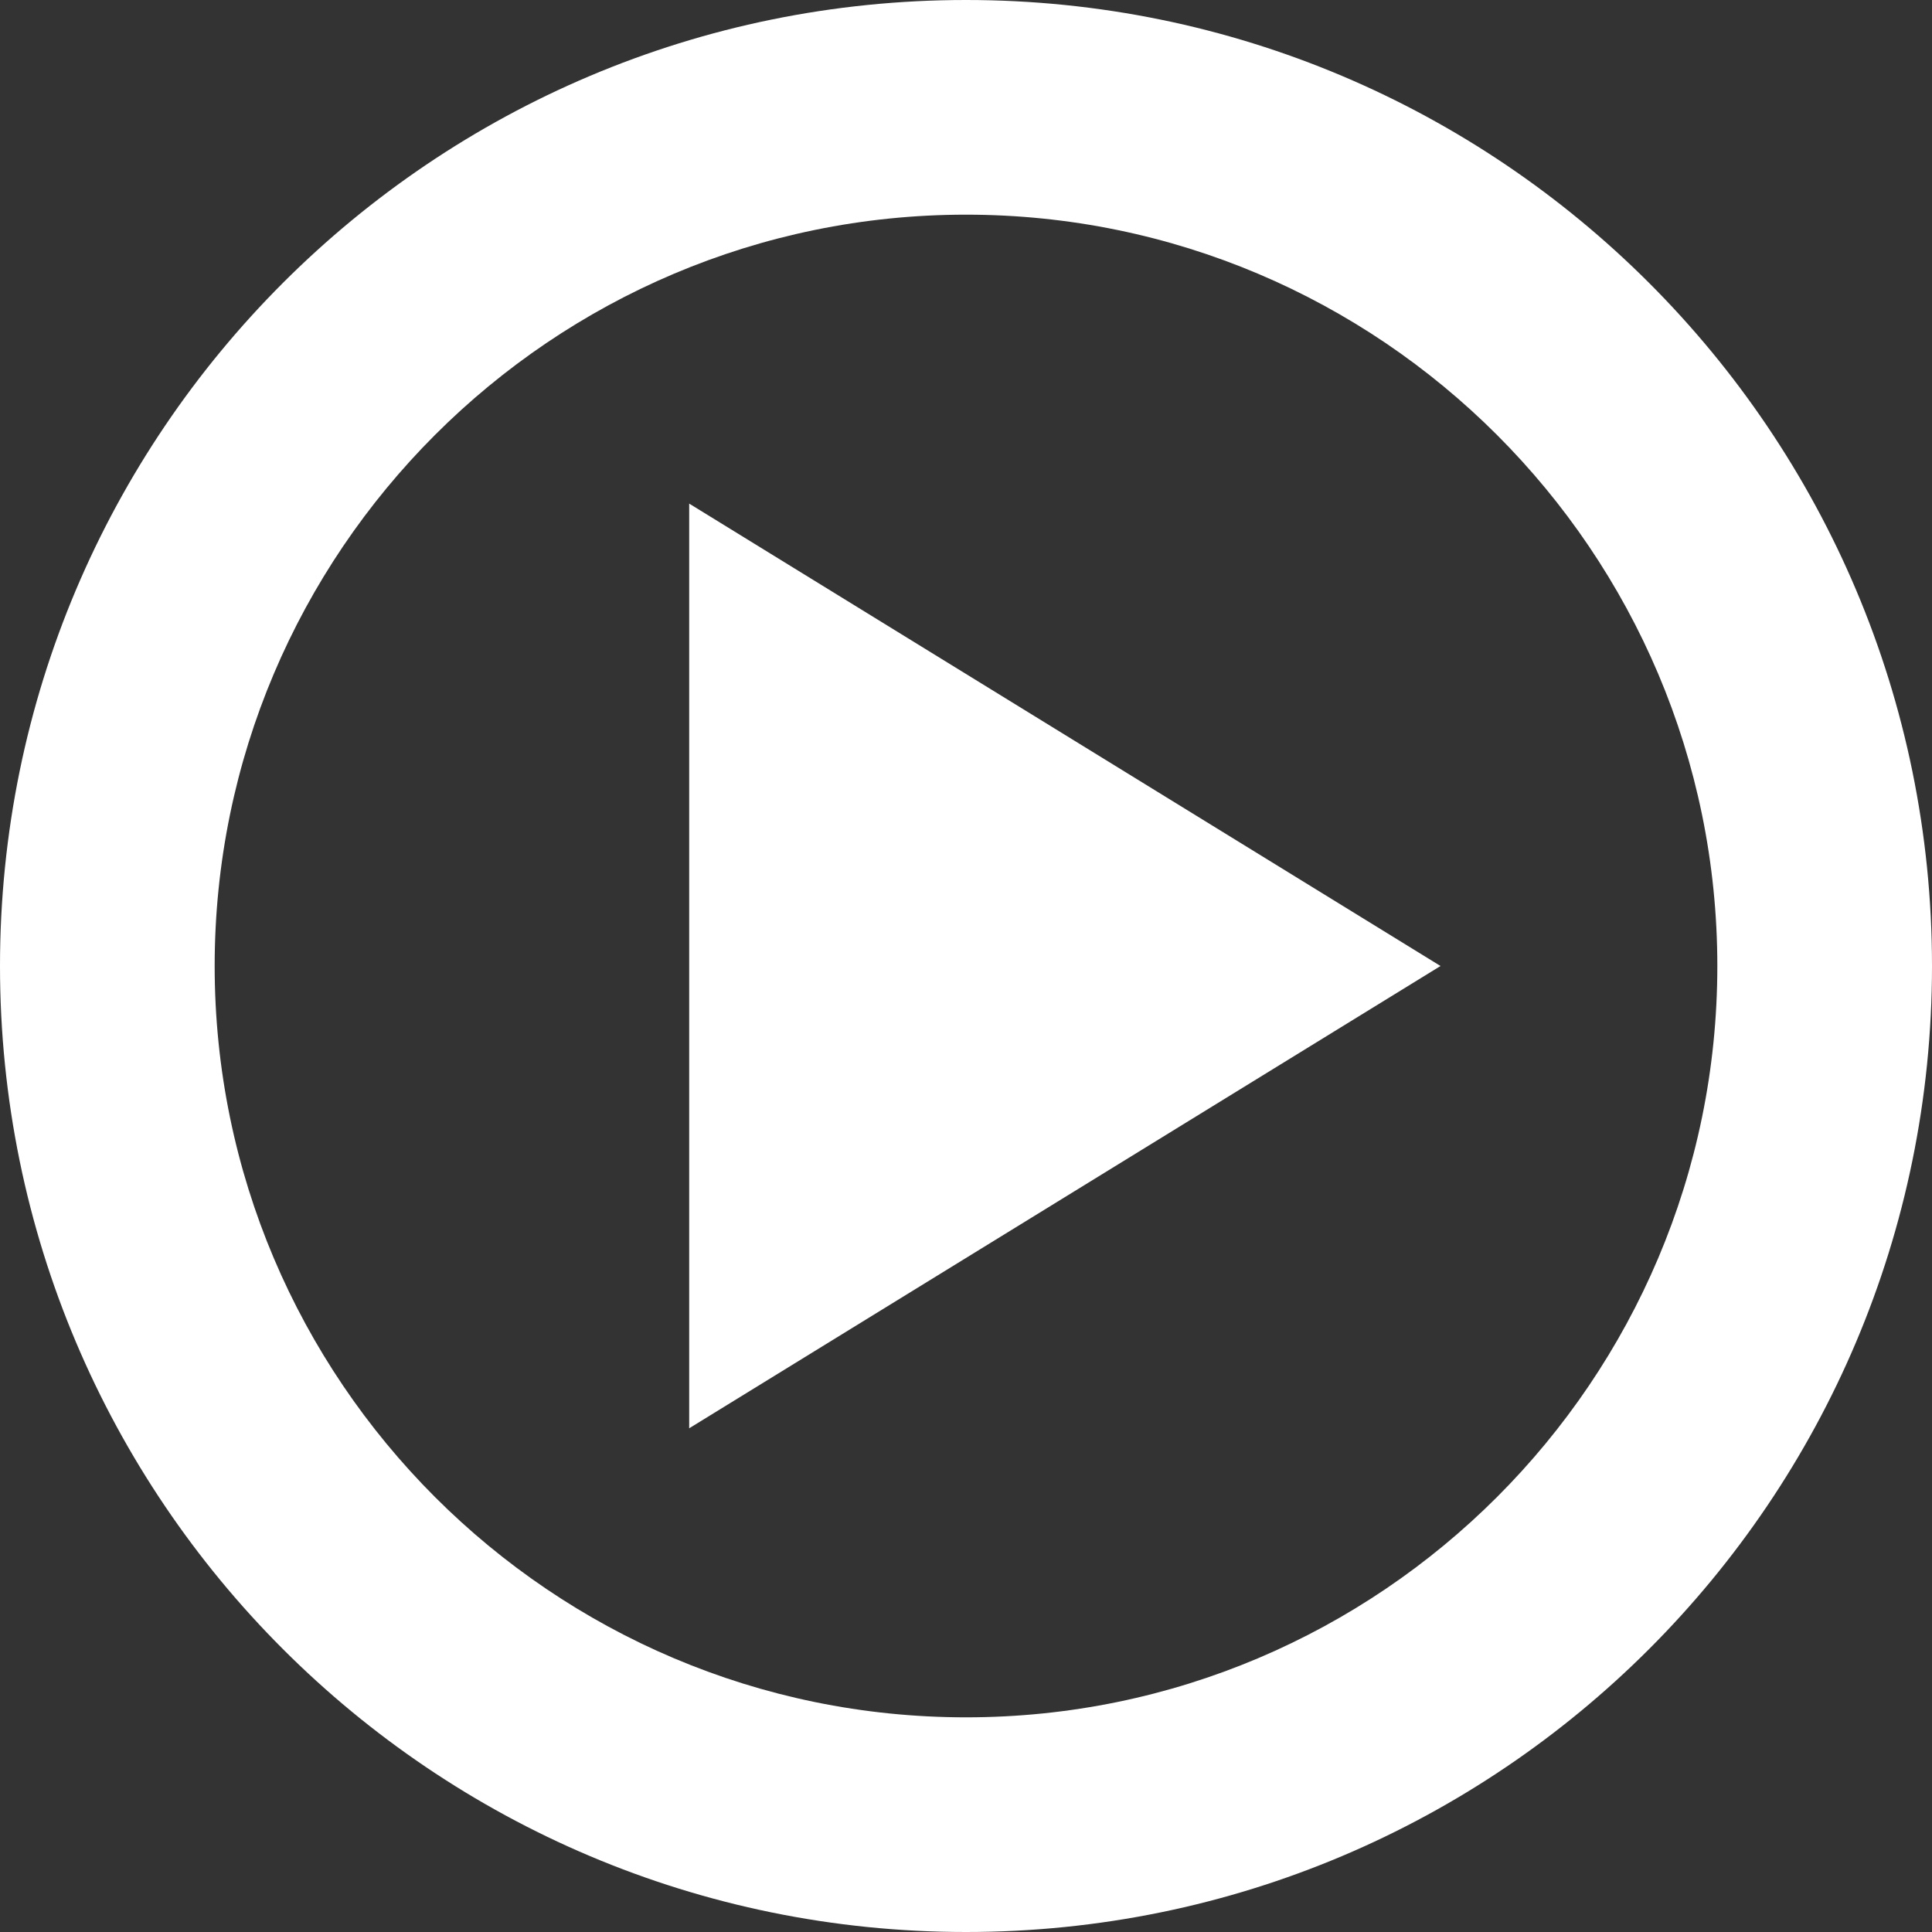 <svg xmlns="http://www.w3.org/2000/svg" width="18" height="18" viewBox="0 0 18 18">
  <rect x="0" y="0" width="18" height="18" fill="#333333" stroke="none"/>
  <g id="Group_287" data-name="Group 287" transform="translate(-31 -336)">
    <g id="Group_286" data-name="Group 286" transform="translate(0 3)">
      <g id="Buttons_Play" data-name="Buttons/Play" transform="translate(31 333)">
        <path id="Path_126" data-name="Path 126" d="M7,4.308,0,0V8.615Z" transform="translate(6.421 4.692)" fill="#fff"/>
        <g id="Path_1124" data-name="Path 1124" fill="none">
          <path d="M9,0A9,9,0,1,1,0,9,9,9,0,0,1,9,0Z" stroke="none"/>
          <path d="M 9 2 C 5.14 2 2 5.14 2 9 C 2 12.86 5.14 16 9 16 C 12.86 16 16 12.86 16 9 C 16 5.14 12.86 2 9 2 M 9 0 C 13.971 0 18 4.029 18 9 C 18 13.971 13.971 18 9 18 C 4.029 18 0 13.971 0 9 C 0 4.029 4.029 0 9 0 Z" stroke="none" fill="#fff"/>
        </g>
      </g>
    </g>
  </g>
</svg>
